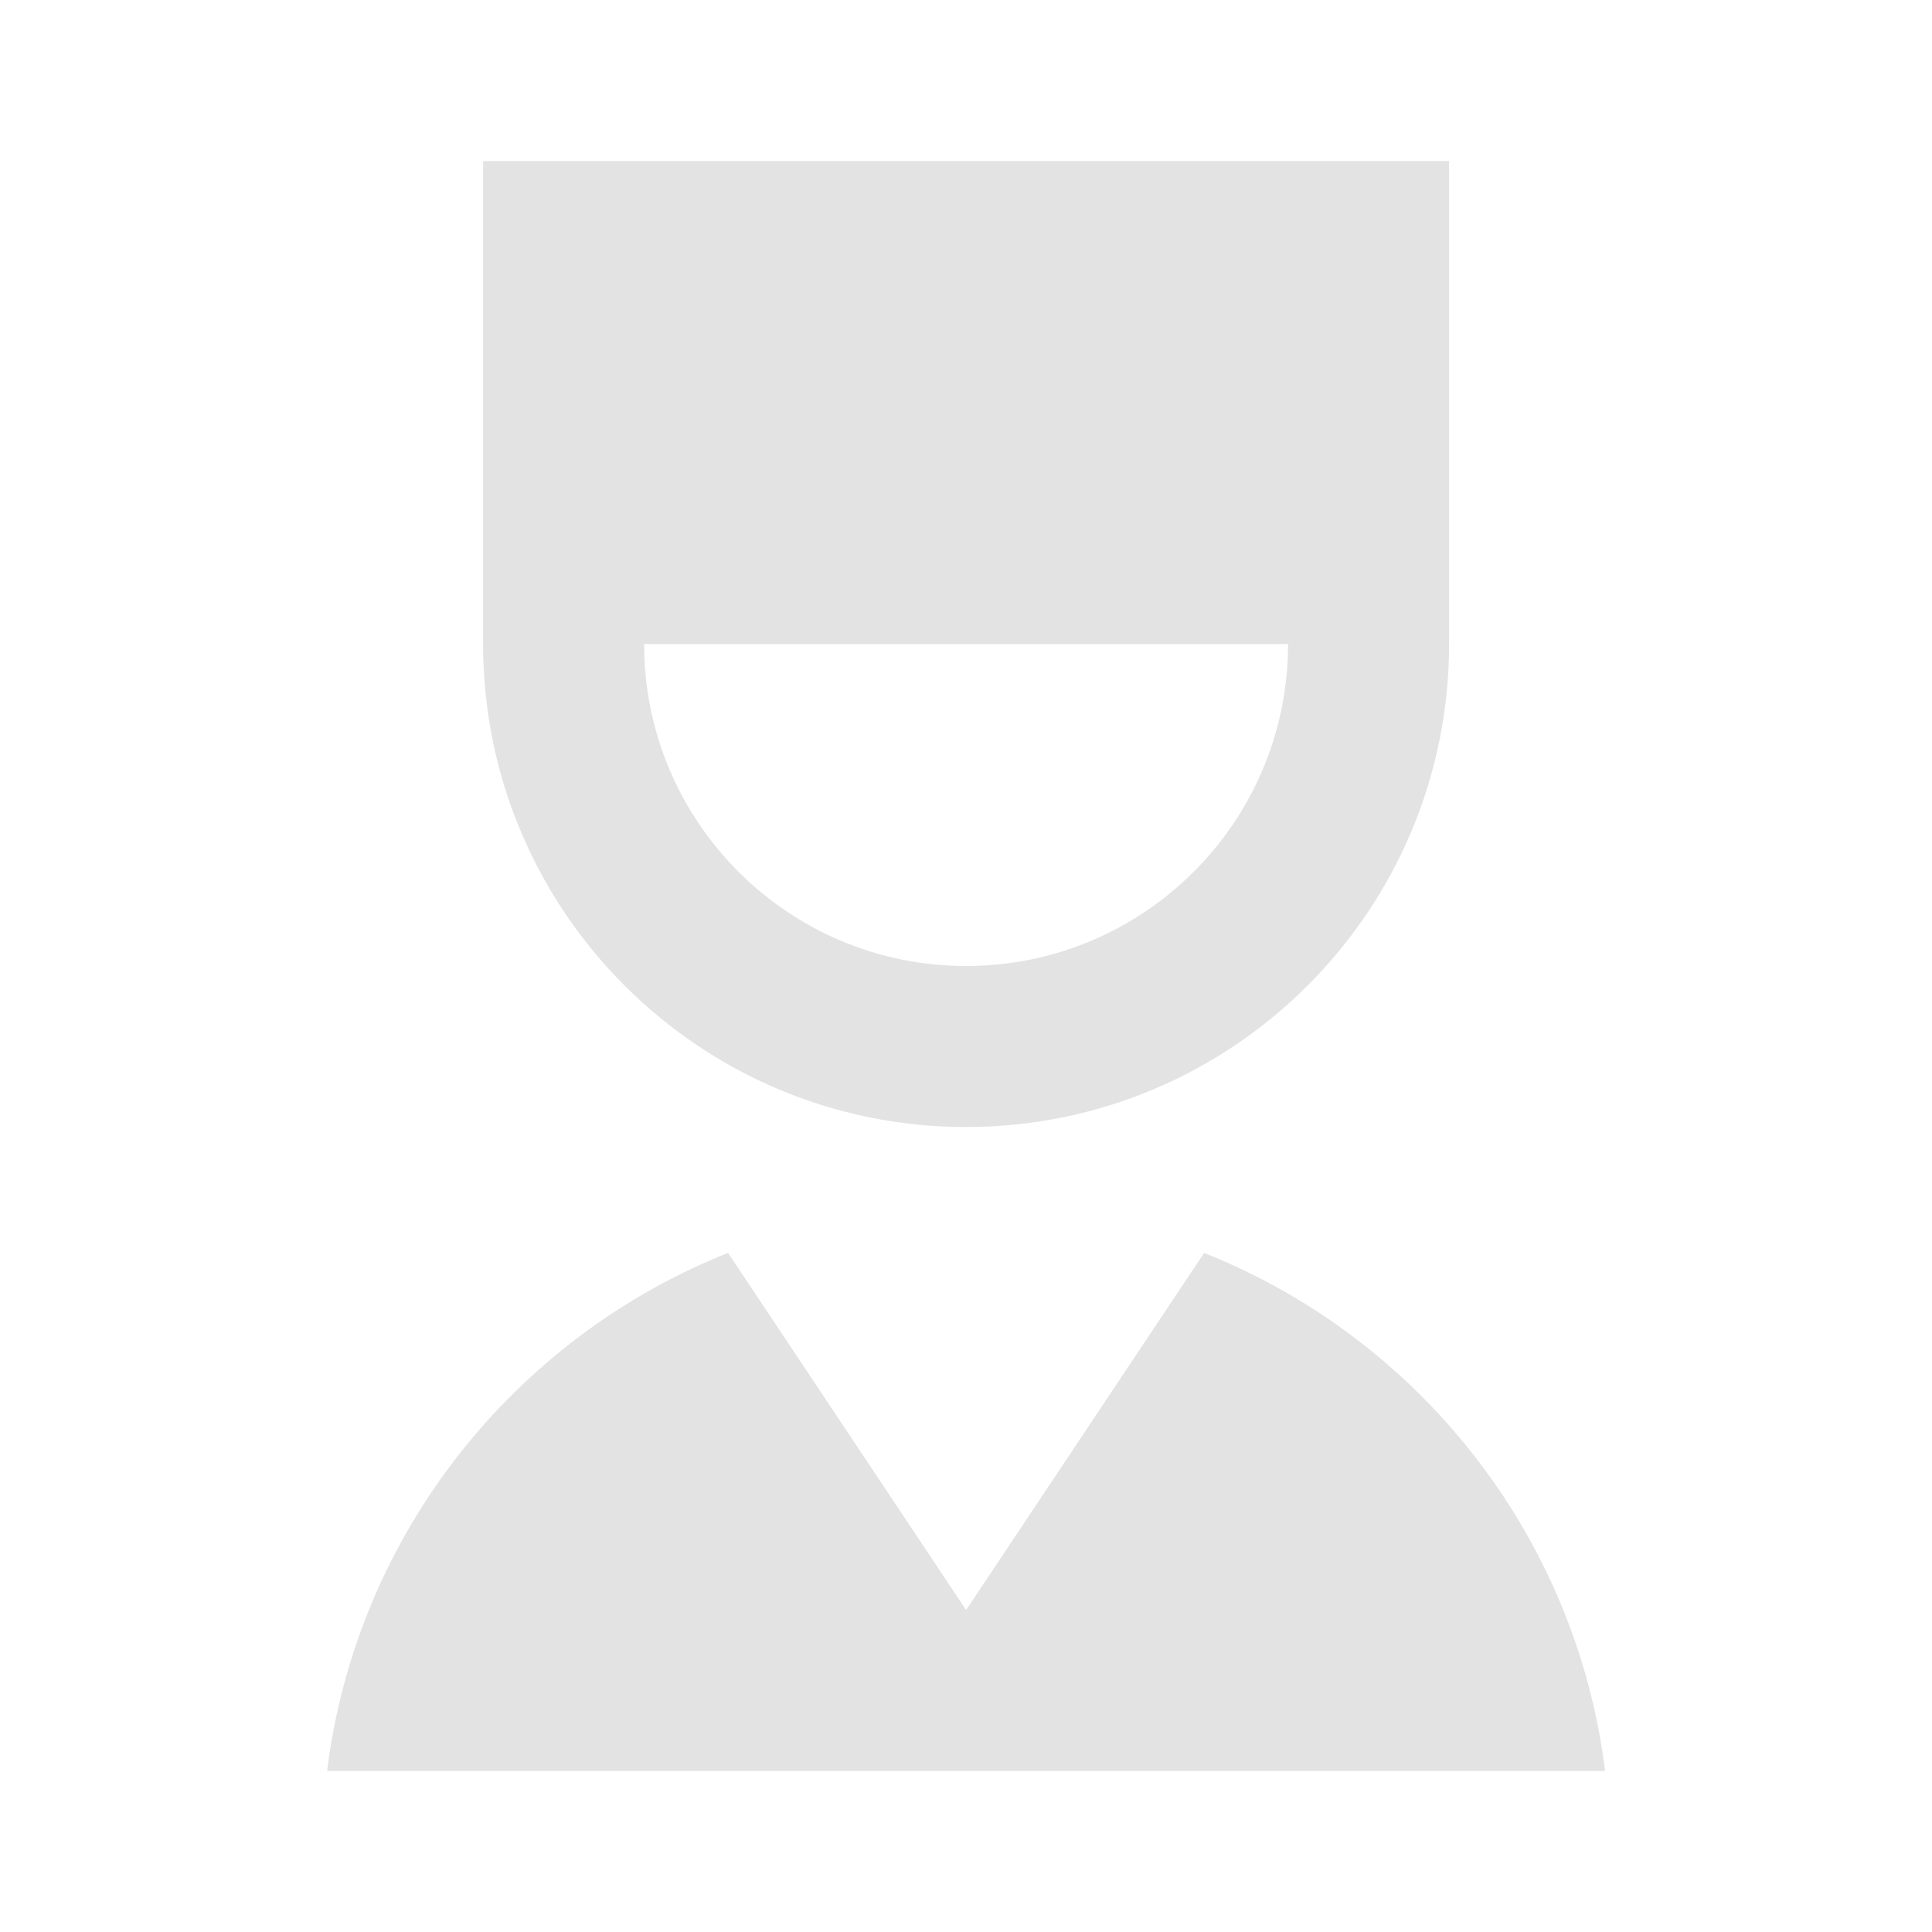 <svg width="20" height="20" viewBox="0 0 20 20" fill="none" xmlns="http://www.w3.org/2000/svg">
<path d="M12.465 12.97C14.68 13.851 16.311 15.886 16.616 18.333H3.386C3.691 15.886 5.322 13.851 7.537 12.97L10.001 16.667L12.465 12.97ZM15.001 1.667V6.667C15.001 9.428 12.762 11.667 10.001 11.667C7.239 11.667 5.001 9.428 5.001 6.667V1.667H15.001ZM13.334 6.667H6.668C6.668 8.508 8.16 10 10.001 10C11.842 10 13.334 8.508 13.334 6.667Z" fill="#E3E3E3"/>
</svg>
